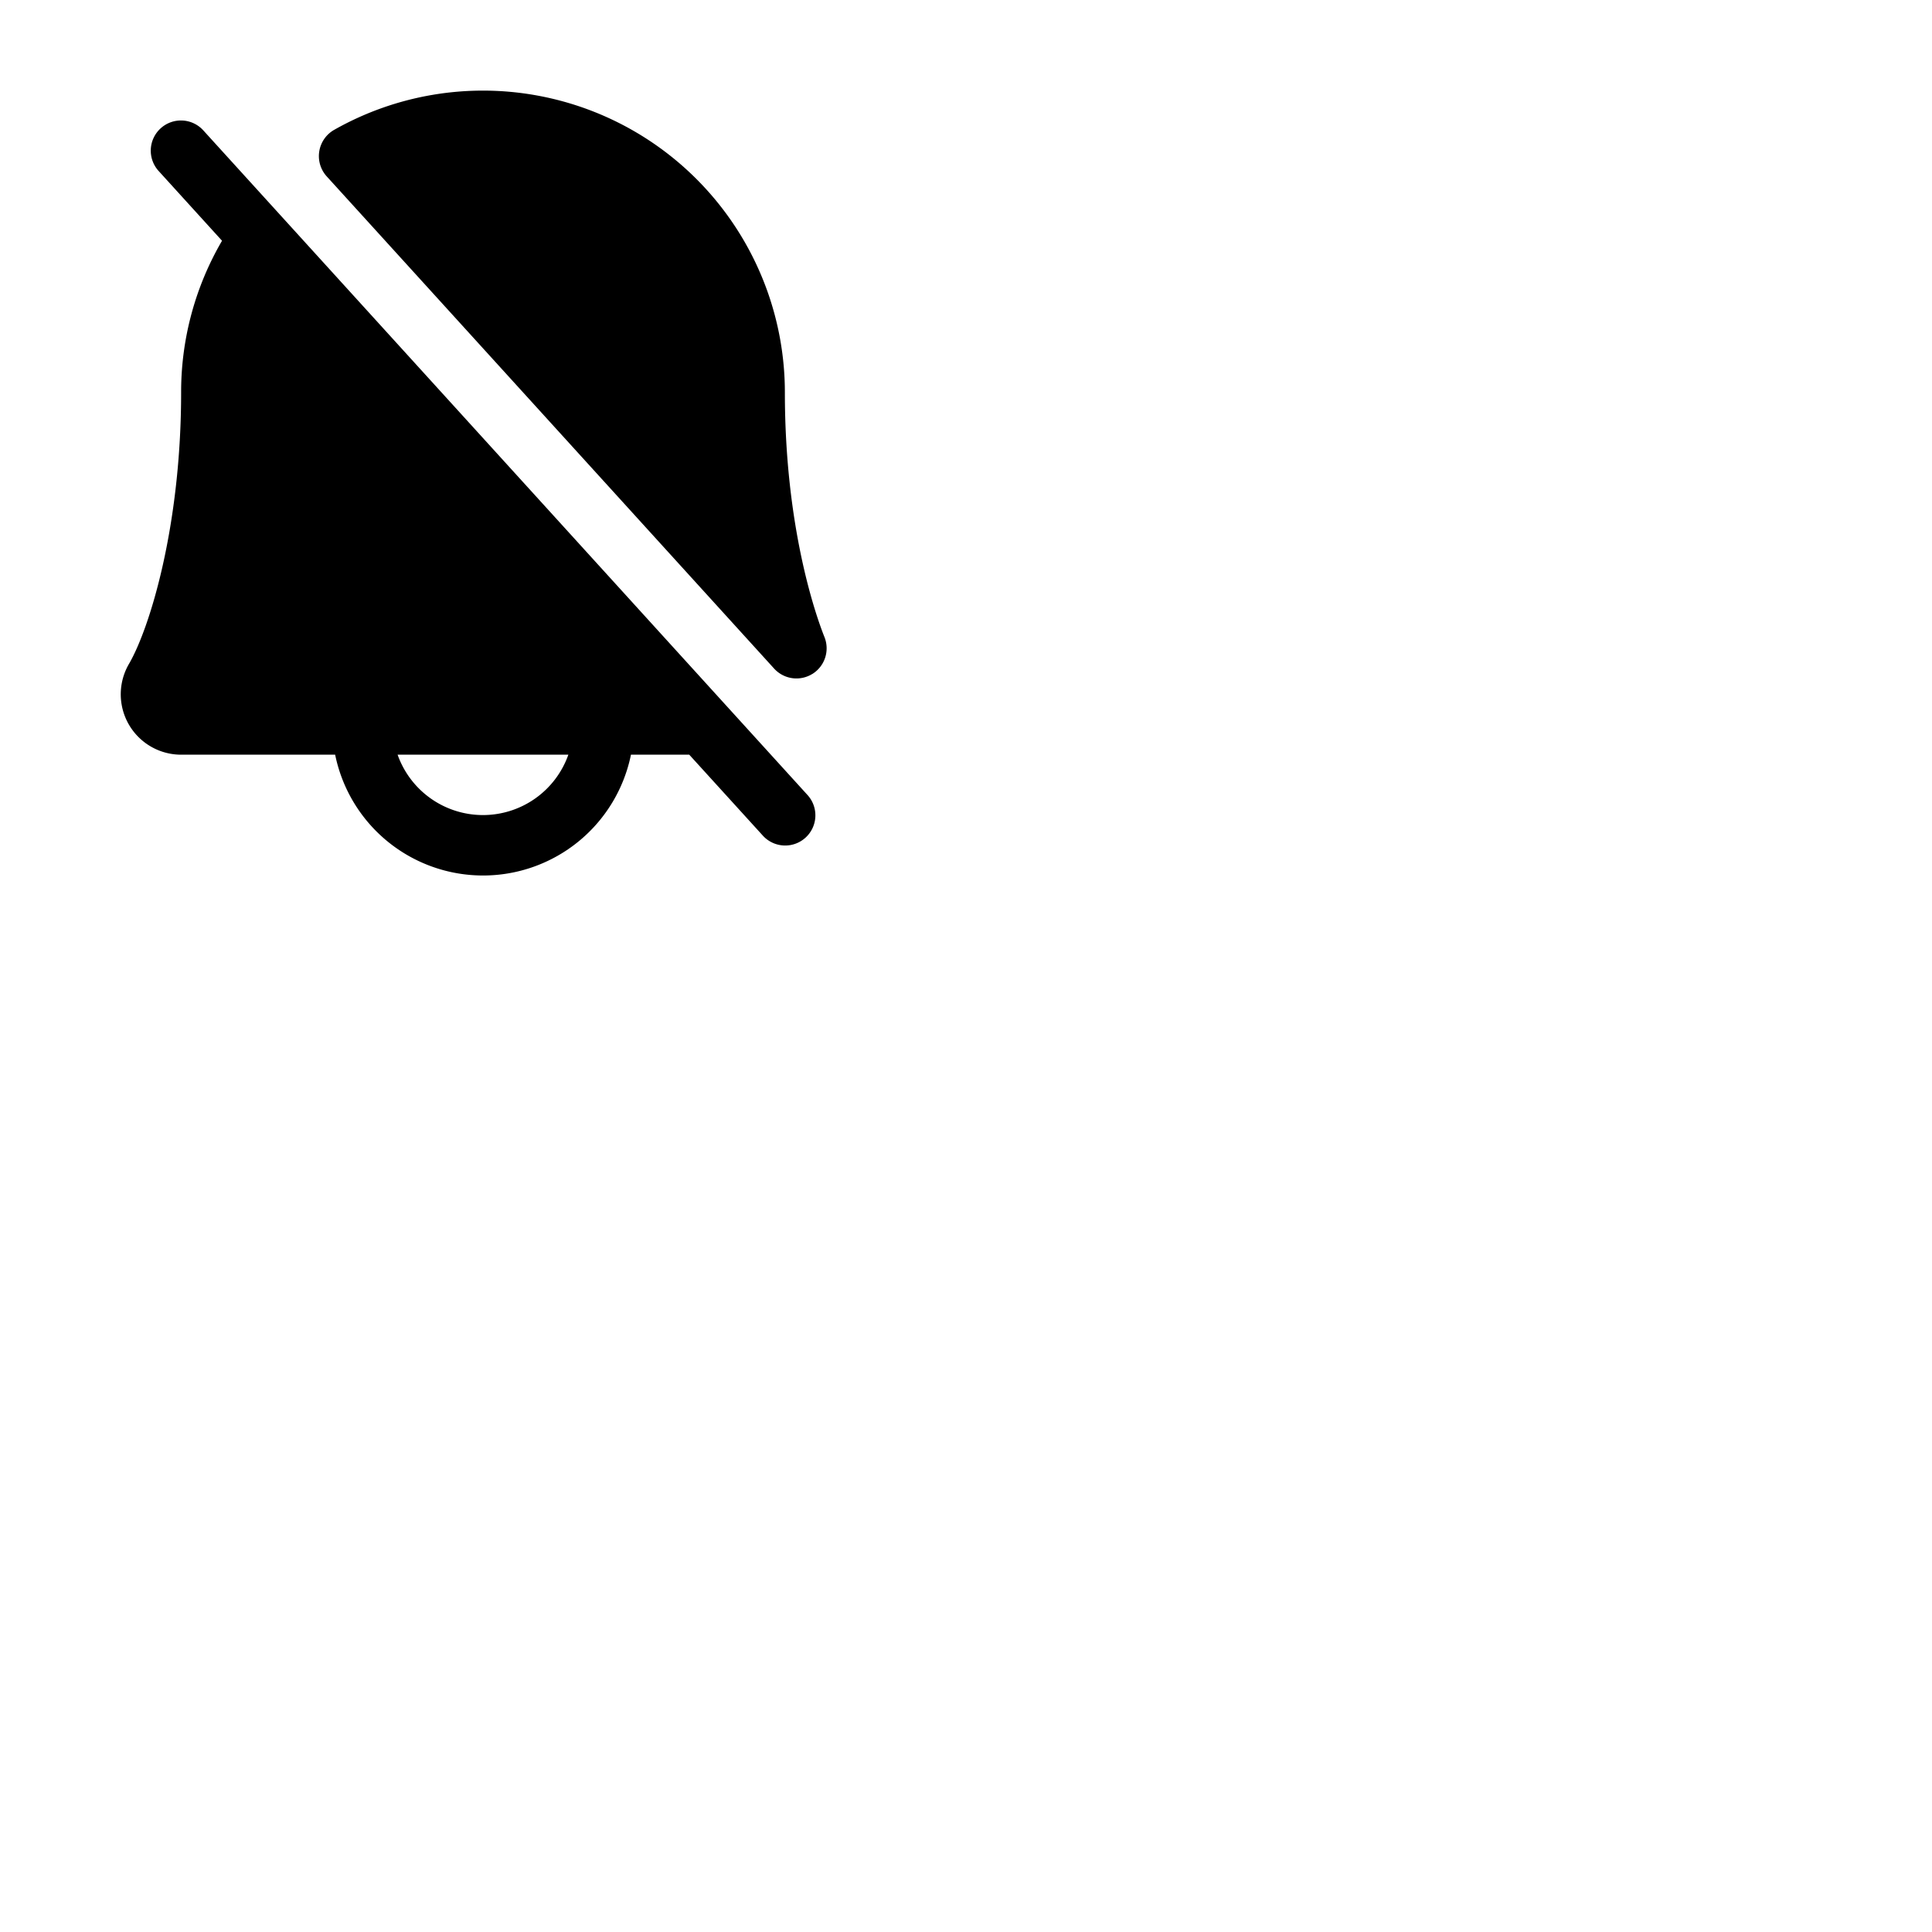 <svg xmlns="http://www.w3.org/2000/svg" version="1.1" viewBox="0 0 512 512" fill="currentColor"><path fill="currentColor" d="M53.94 34.62A8 8 0 1 0 42.1 45.38L58.84 63.8A79.49 79.49 0 0 0 48 104c0 35.34-8.27 62.38-13.82 71.94A16 16 0 0 0 48 200h40.82a40 40 0 0 0 78.39 0h15.45l19.44 21.38a8 8 0 1 0 11.84-10.76ZM128 216a24 24 0 0 1-22.63-16h45.25A24 24 0 0 1 128 216m87.29-37.41a8 8 0 0 1-10.14-1.41L86.58 46.74a8 8 0 0 1 2-12.34A80 80 0 0 1 208 104c0 35.35 8 58.59 10.51 64.88a8 8 0 0 1-3.2 9.71Z"/></svg>
